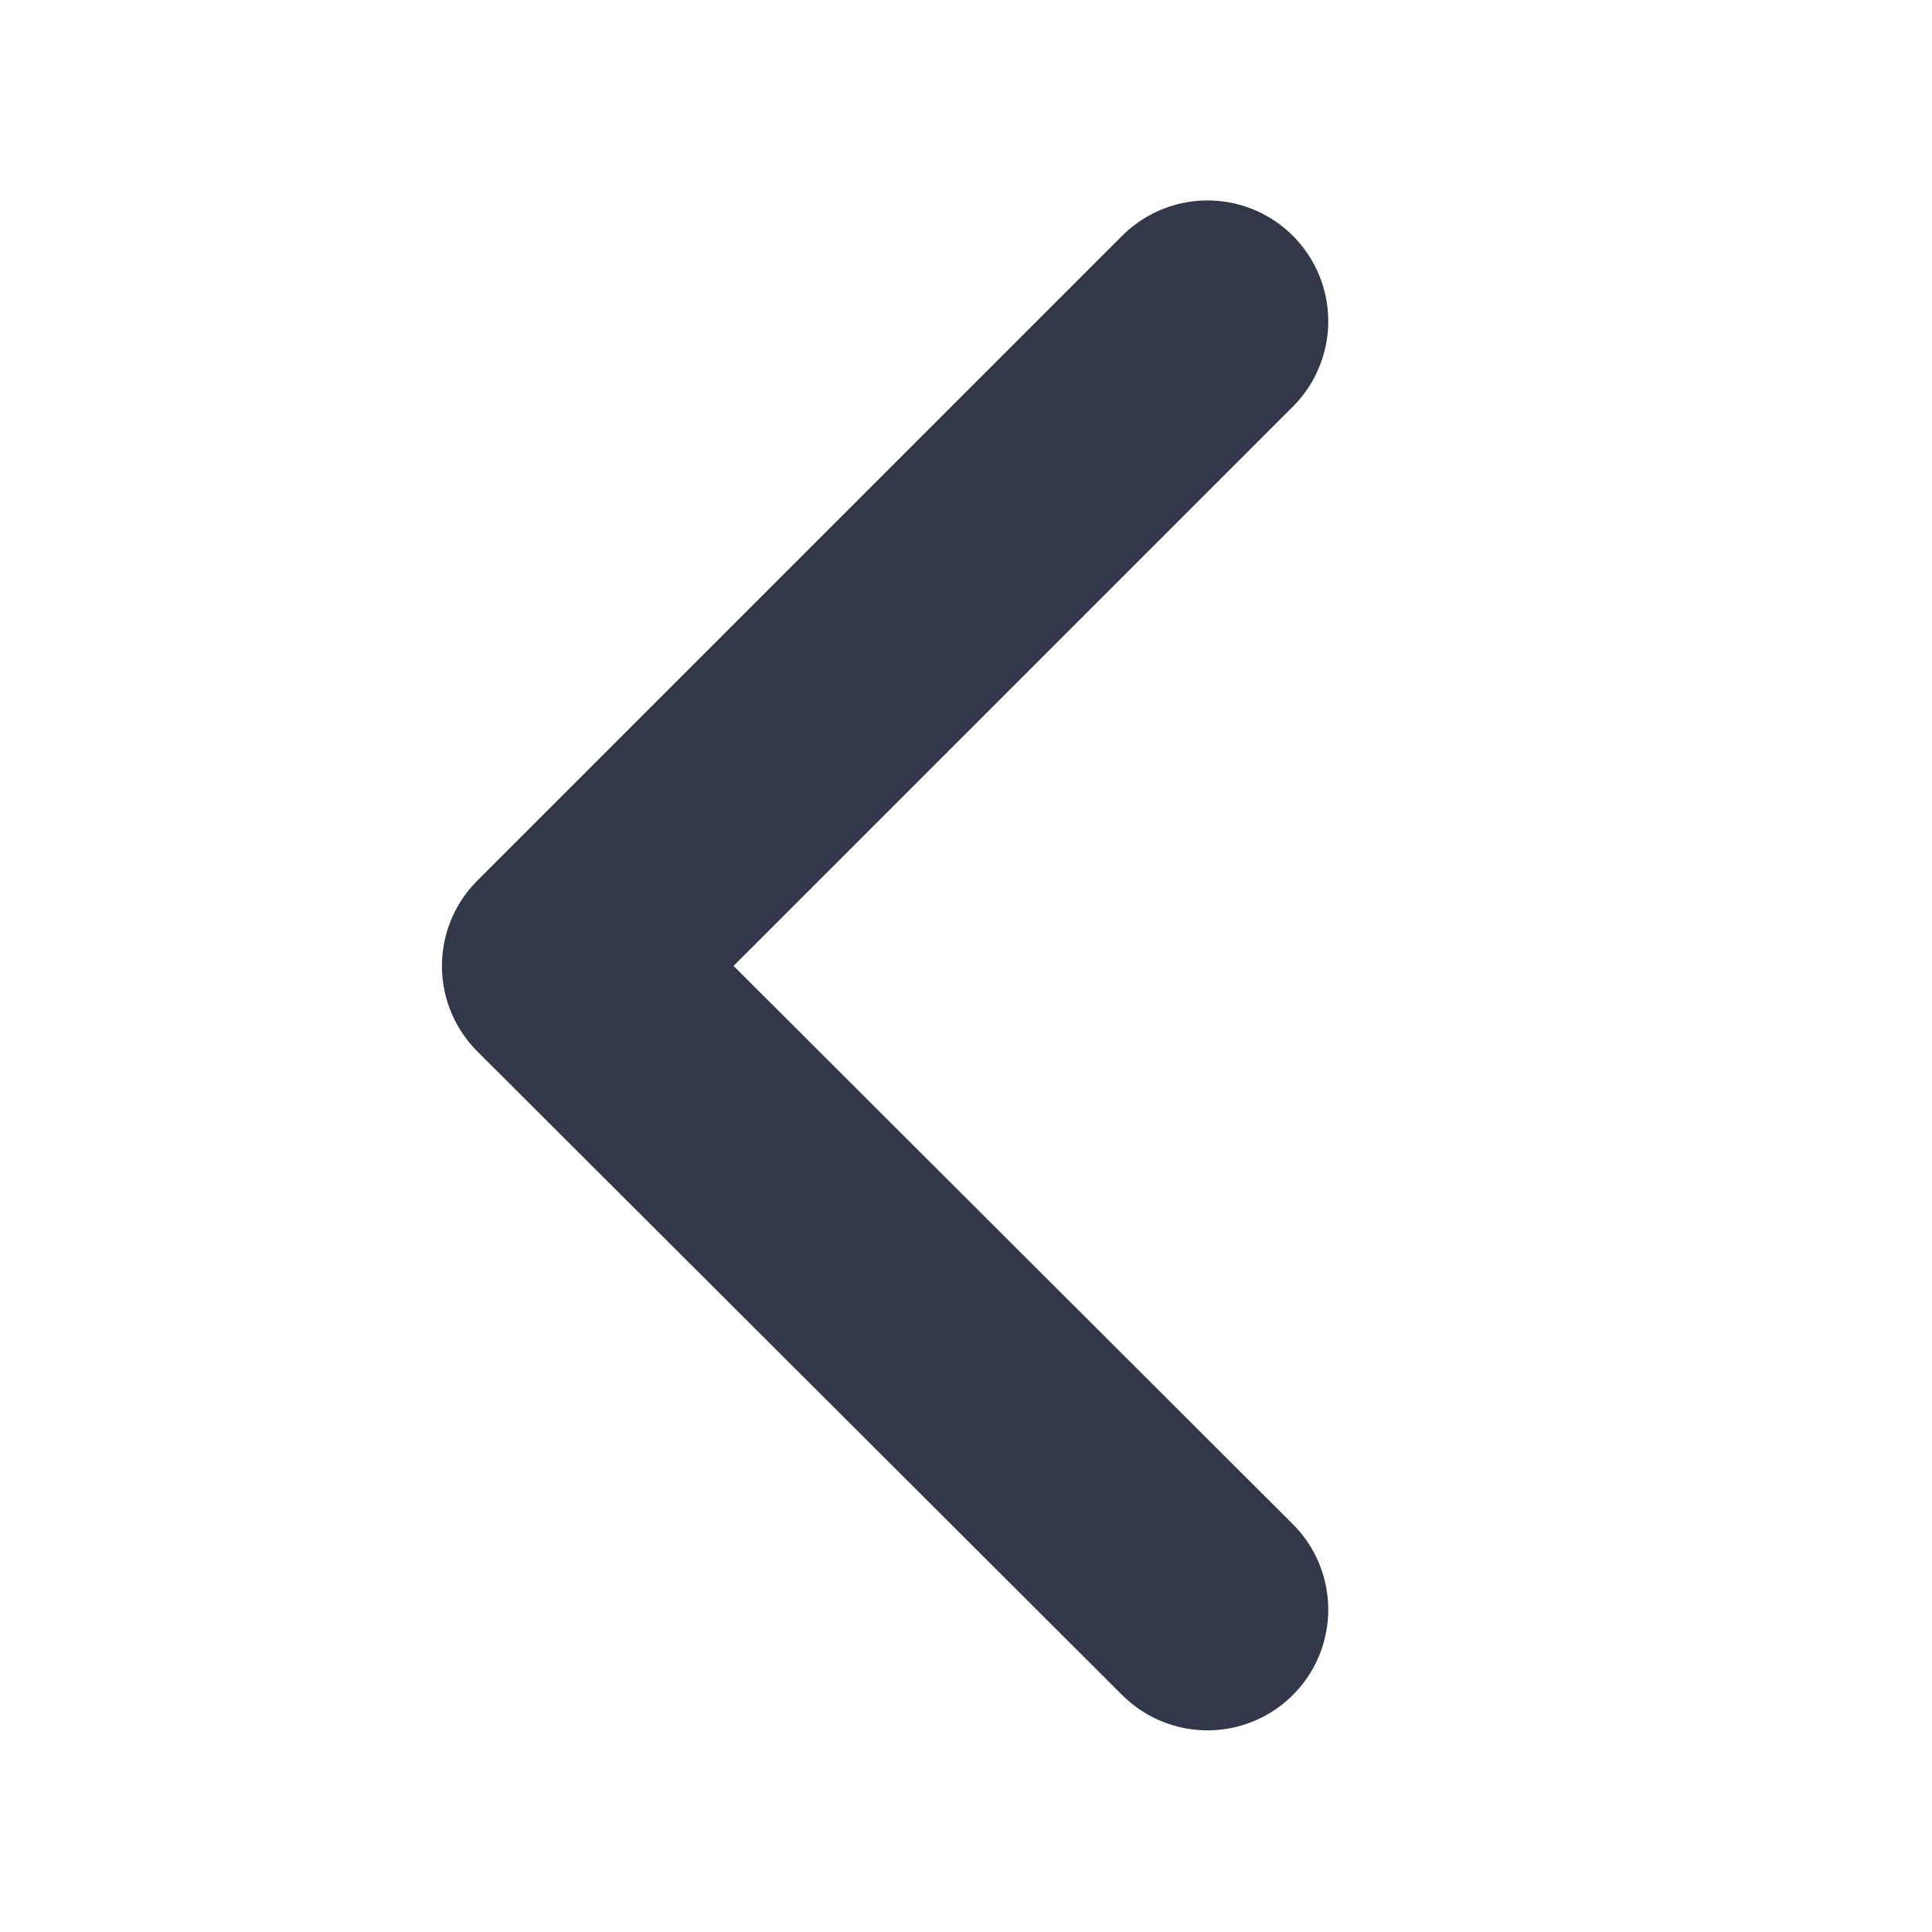 <svg width="16" height="16" viewBox="0 0 16 16" fill="none" xmlns="http://www.w3.org/2000/svg" xmlns:xlink="http://www.w3.org/1999/xlink">
	<desc>
			Created with Pixso.
	</desc>
	<defs>
		<clipPath id="clip2_448">
			<rect id="Property 1=chevron-left" width="16" height="16" fill="white" fill-opacity="0"/>
		</clipPath>
	</defs>
	<rect id="Property 1=chevron-left" width="16" height="16" fill="#FFFFFF" fill-opacity="0"/>
	<g clip-path="url(#clip2_448)">
		<path id="Vector" d="M10 2.66L4.66 8L10 13.33" stroke="#323749" stroke-opacity="1" stroke-width="2" stroke-linejoin="round" stroke-linecap="round"/>
	</g>
</svg>

